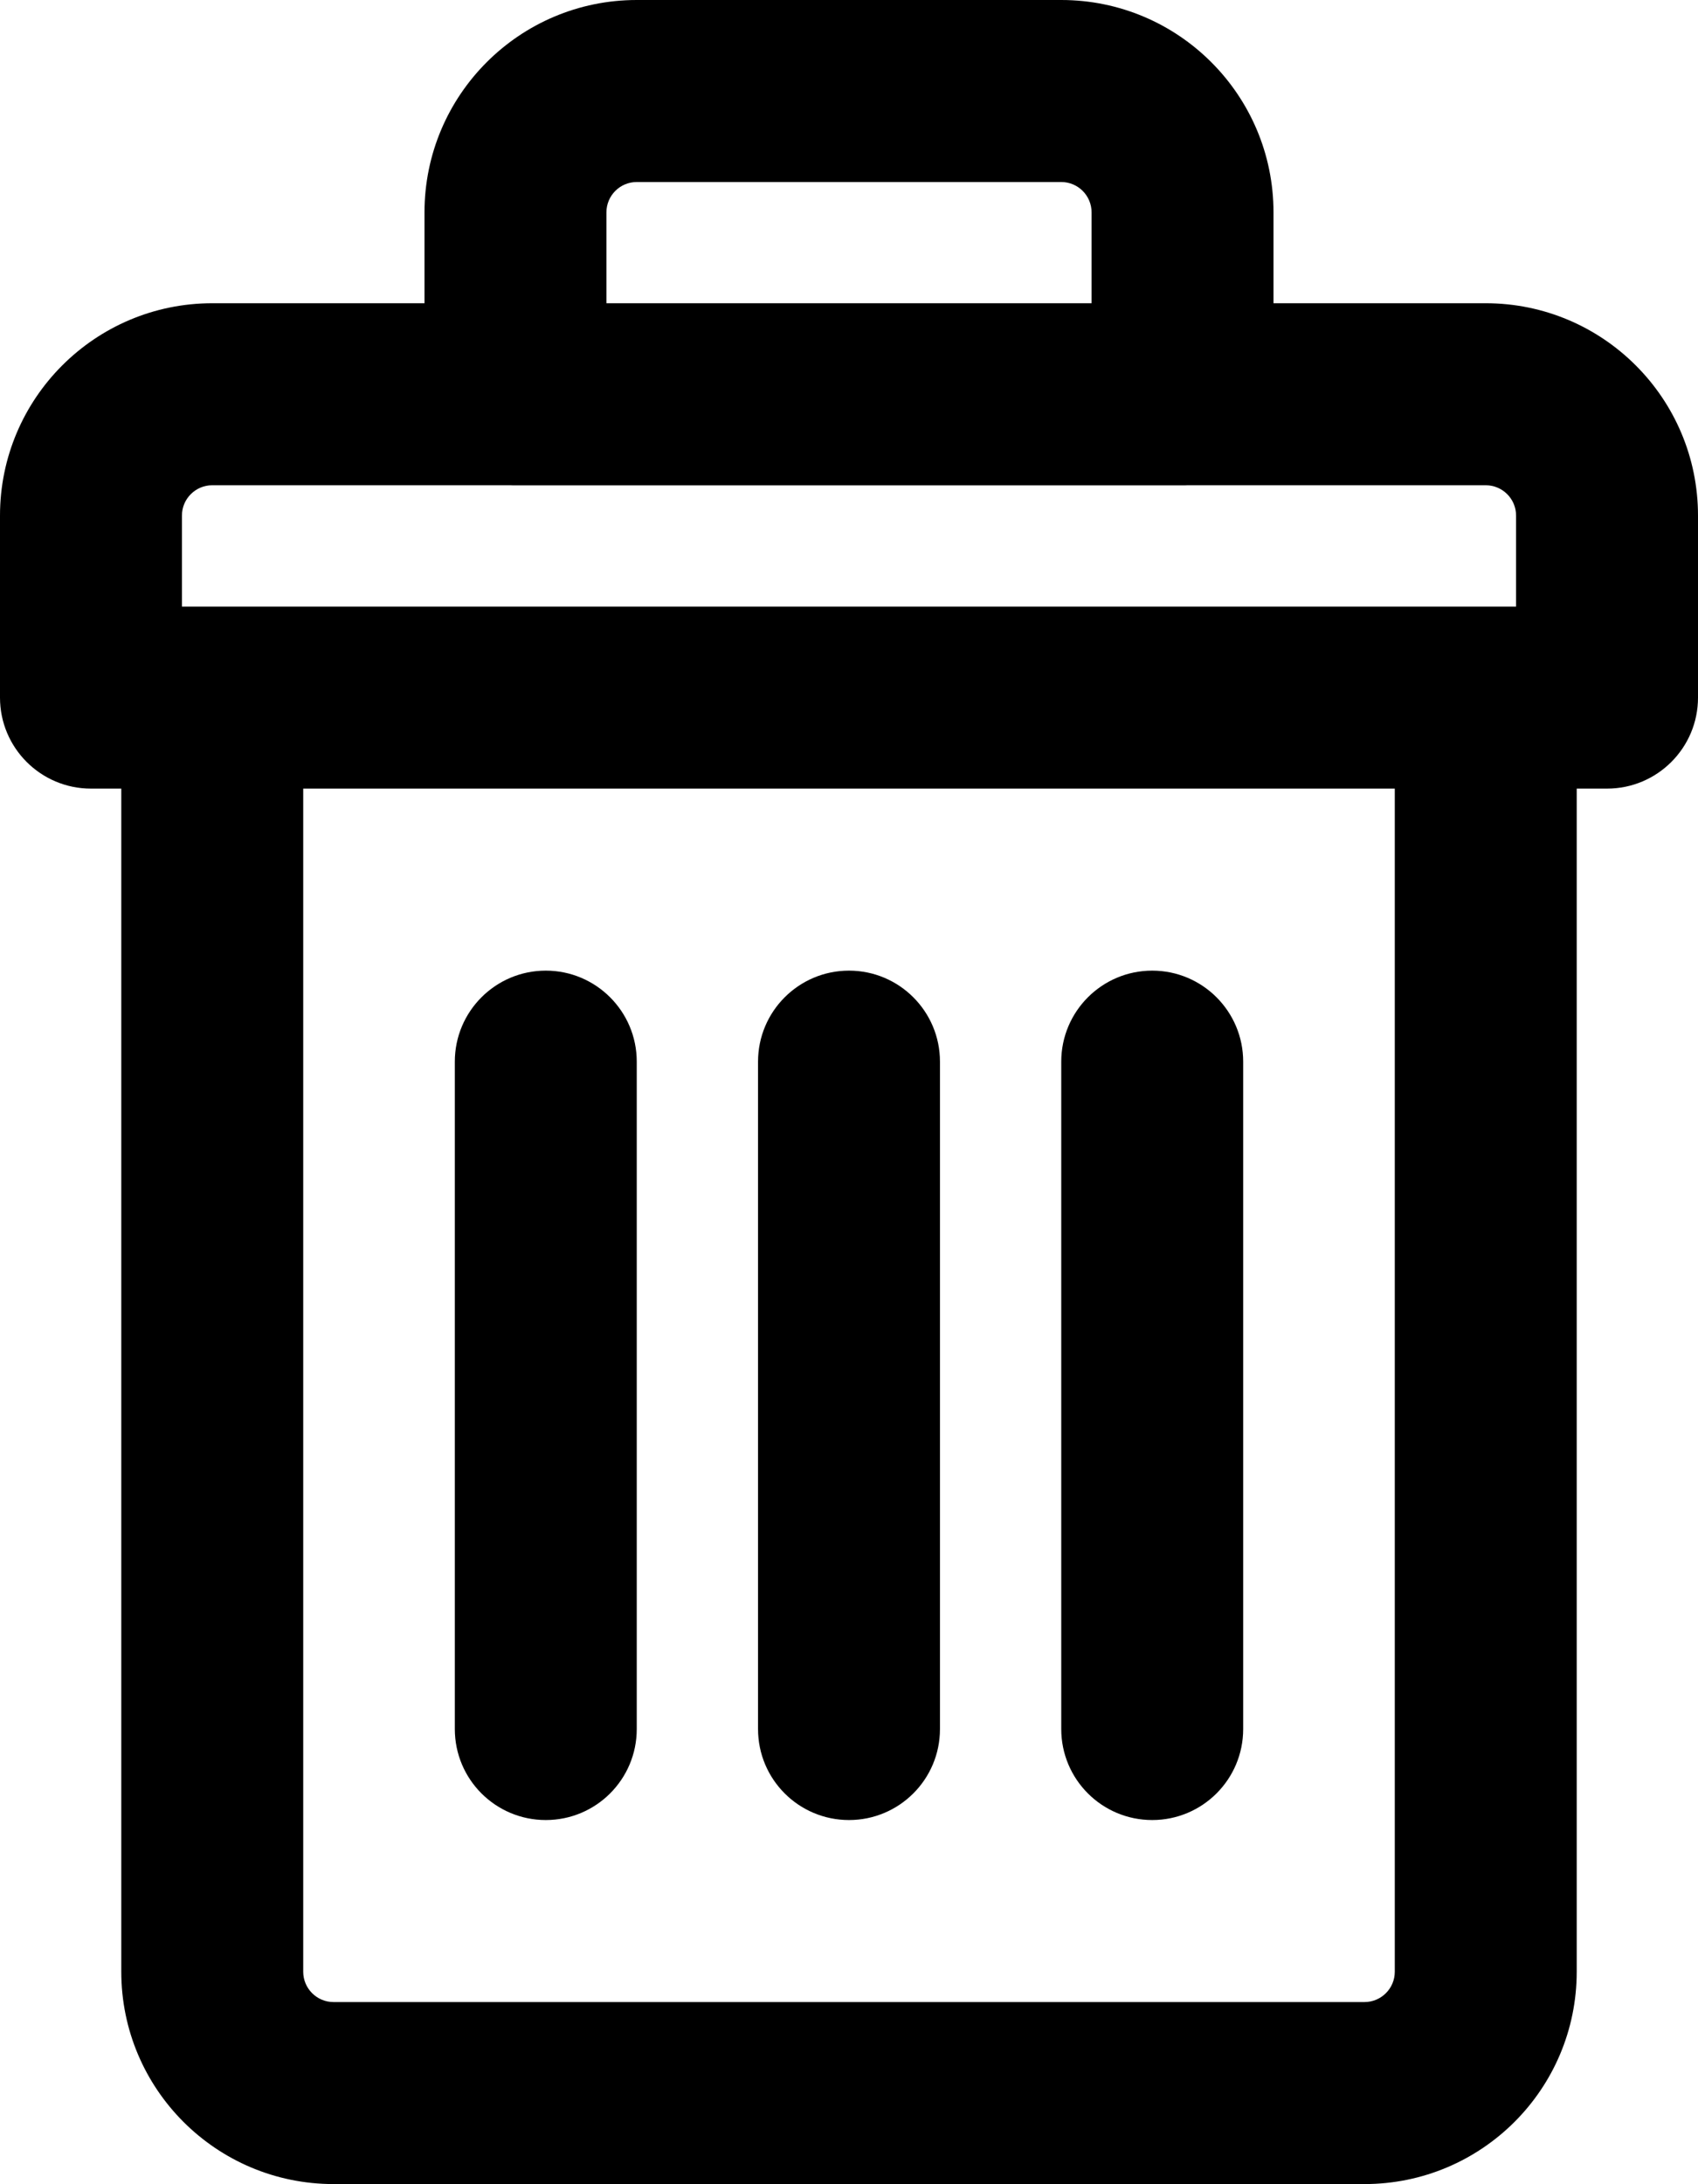 <svg width="14" height="18" viewBox="0 0 14 18" fill="none" xmlns="http://www.w3.org/2000/svg">
<path fill-rule="evenodd" clip-rule="evenodd" d="M3.5 1.75C3.5 0.784 4.284 0 5.25 0H8.75C9.716 0 10.5 0.784 10.5 1.75V2.499H12.25C13.216 2.499 14 3.283 14 4.249V5.749C14 6.163 13.664 6.499 13.25 6.499H13V16.249C13 17.216 12.216 17.999 11.25 17.999H2.75C1.784 17.999 1 17.216 1 16.249V6.499H0.75C0.336 6.499 0 6.163 0 5.749V4.249C0 3.283 0.784 2.499 1.75 2.499H3.5V1.75ZM9 2.499H5V1.75C5 1.612 5.112 1.5 5.25 1.5H8.75C8.888 1.5 9 1.612 9 1.75V2.499ZM4.207 3.999H1.75C1.612 3.999 1.5 4.111 1.5 4.249V4.999H1.749C1.749 4.999 1.749 4.999 1.749 4.999L12.25 4.999C12.25 4.999 12.25 4.999 12.25 4.999L12.5 4.999V4.249C12.5 4.111 12.388 3.999 12.25 3.999H9.793C9.779 4 9.764 4 9.75 4H4.25C4.236 4 4.221 4 4.207 3.999ZM2.5 6.499V16.249C2.5 16.387 2.612 16.499 2.75 16.499H11.25C11.388 16.499 11.5 16.387 11.5 16.249V6.499H2.5ZM4.5 7.999C4.914 7.999 5.25 8.335 5.25 8.749V14.249C5.25 14.664 4.914 14.999 4.5 14.999C4.086 14.999 3.75 14.664 3.75 14.249V8.749C3.75 8.335 4.086 7.999 4.5 7.999ZM7 7.999C7.414 7.999 7.75 8.335 7.75 8.749V14.249C7.75 14.664 7.414 14.999 7 14.999C6.586 14.999 6.25 14.664 6.25 14.249V8.749C6.25 8.335 6.586 7.999 7 7.999ZM9.5 7.999C9.914 7.999 10.25 8.335 10.25 8.749V14.249C10.25 14.664 9.914 14.999 9.5 14.999C9.086 14.999 8.75 14.664 8.75 14.249V8.749C8.75 8.335 9.086 7.999 9.5 7.999Z" fill="black"/>
</svg>
